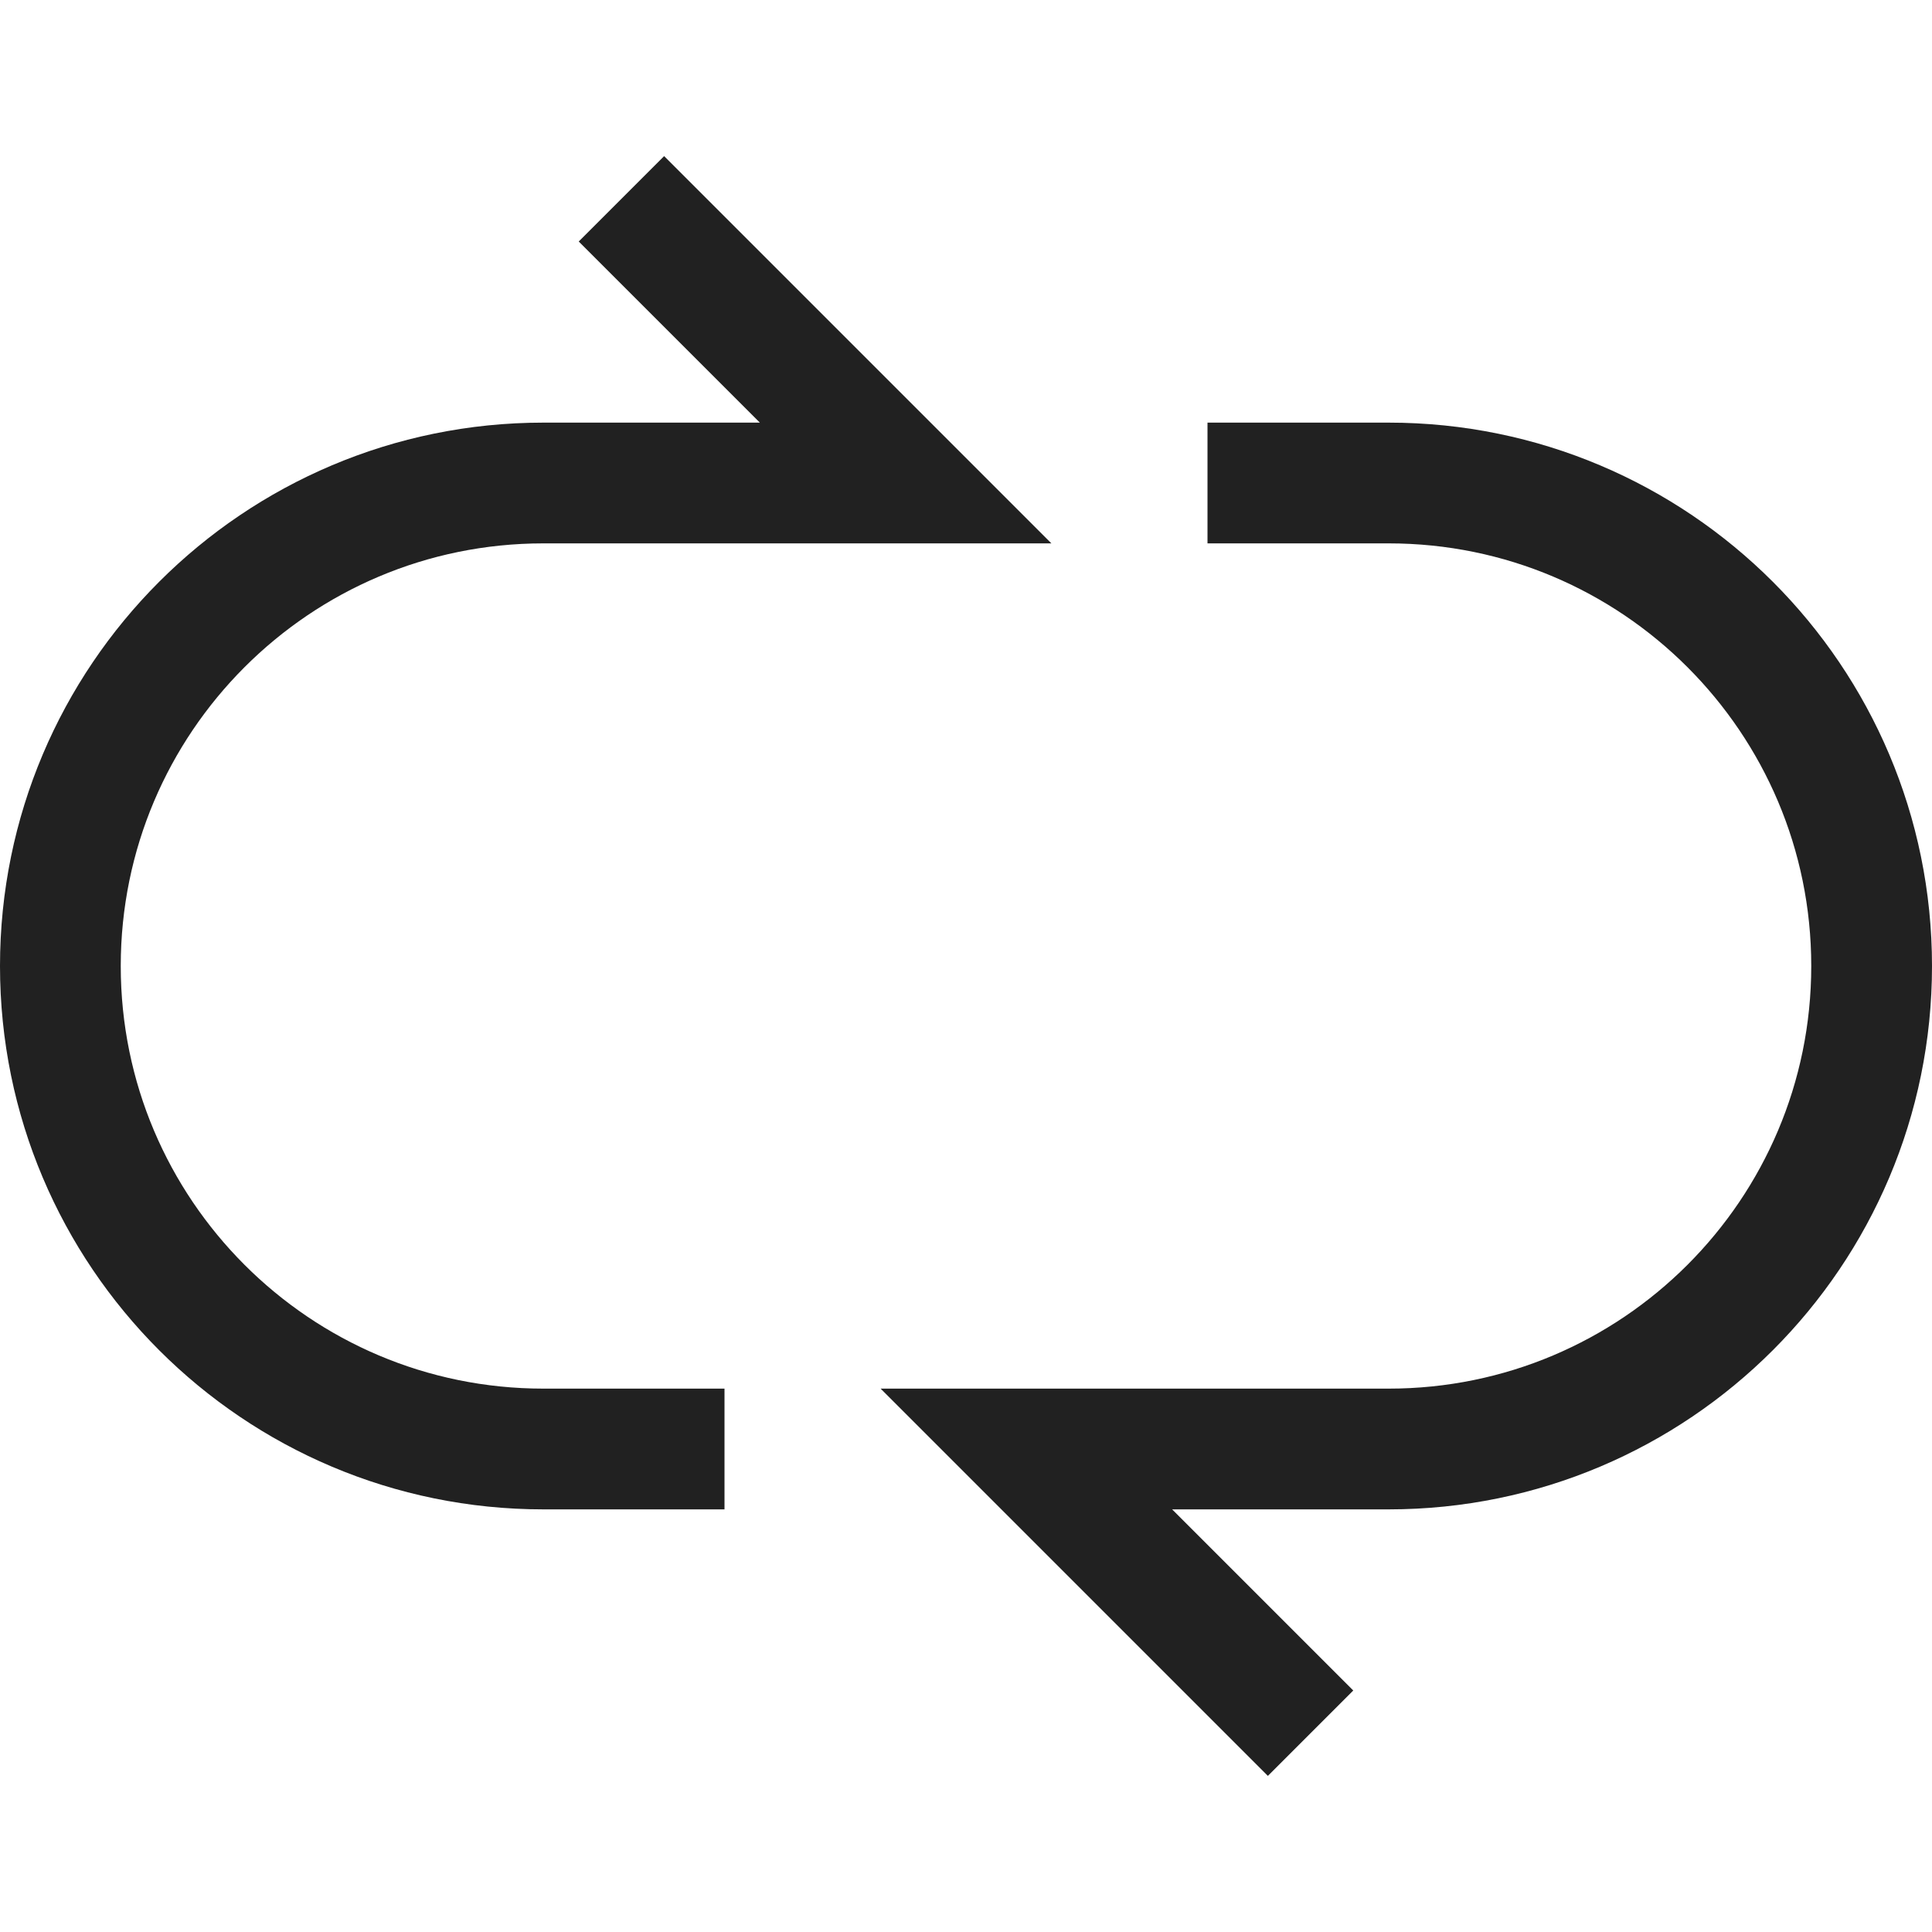 <svg xmlns="http://www.w3.org/2000/svg" height="32" width="32" viewBox="0 0 32 32"><title>cycle</title><g stroke-linecap="square" stroke-width="2" fill="none" stroke="#212121" stroke-linejoin="miter" class="nc-icon-wrapper" stroke-miterlimit="10"><path d="M11,4l4,4H9 c-4.418,0-8,3.582-8,8v0c0,4.418,3.582,8,8,8h2"></path> <path d="M21,28l-4-4 h6c4.418,0,8-3.582,8-8v0c0-4.418-3.582-8-8-8h-2" stroke="#212121"></path></g></svg>